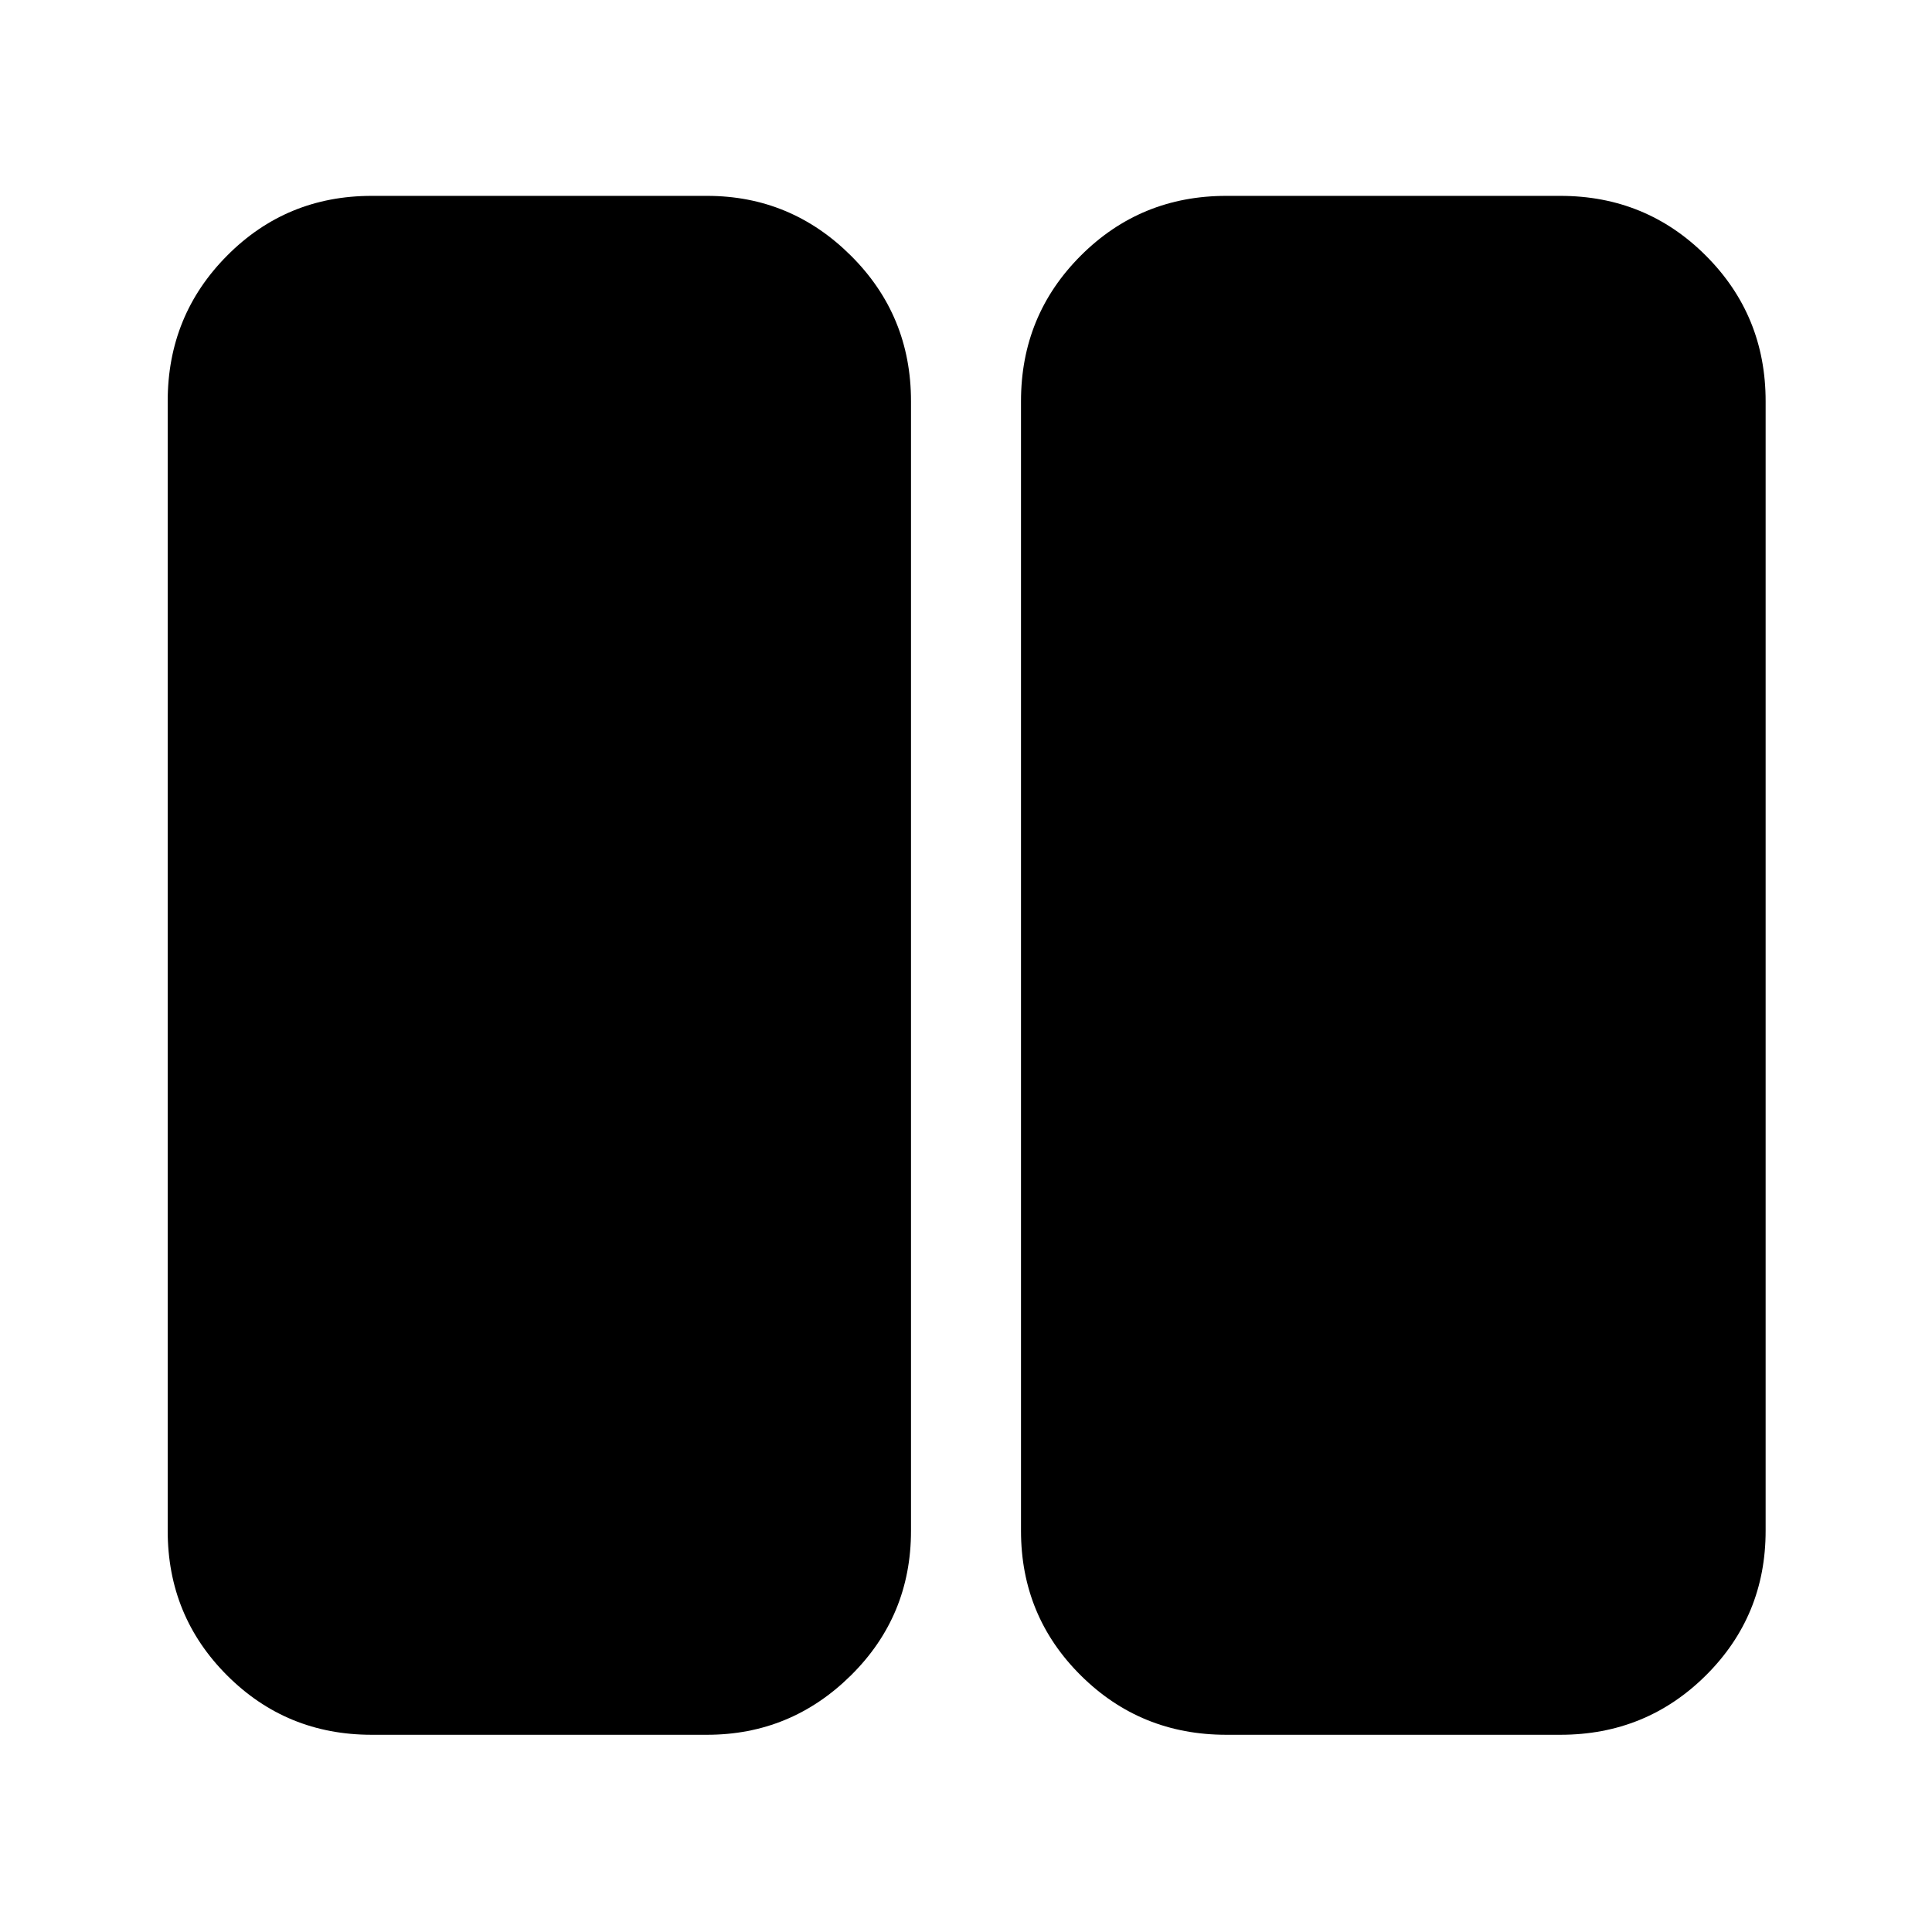 <svg xmlns="http://www.w3.org/2000/svg" height="40" viewBox="0 -960 960 960" width="40"><path d="M609.33-98q-42.6 0-72.3-29.5-29.7-29.51-29.7-71.83v-561.34q0-42.6 29.7-72.3 29.7-29.7 72.3-29.7h166q42.6 0 72.3 29.7 29.7 29.7 29.7 72.3v561.34q0 42.32-29.7 71.83-29.7 29.5-72.3 29.5h-166Zm-424.66 0q-42.33 0-71.83-29.5-29.51-29.51-29.51-71.83v-561.34q0-42.6 29.51-72.3 29.5-29.7 71.83-29.7h166.66q41.63 0 71.48 29.7 29.86 29.7 29.86 72.3v561.34q0 42.32-29.86 71.83Q392.96-98 351.33-98H184.67Z"/></svg>